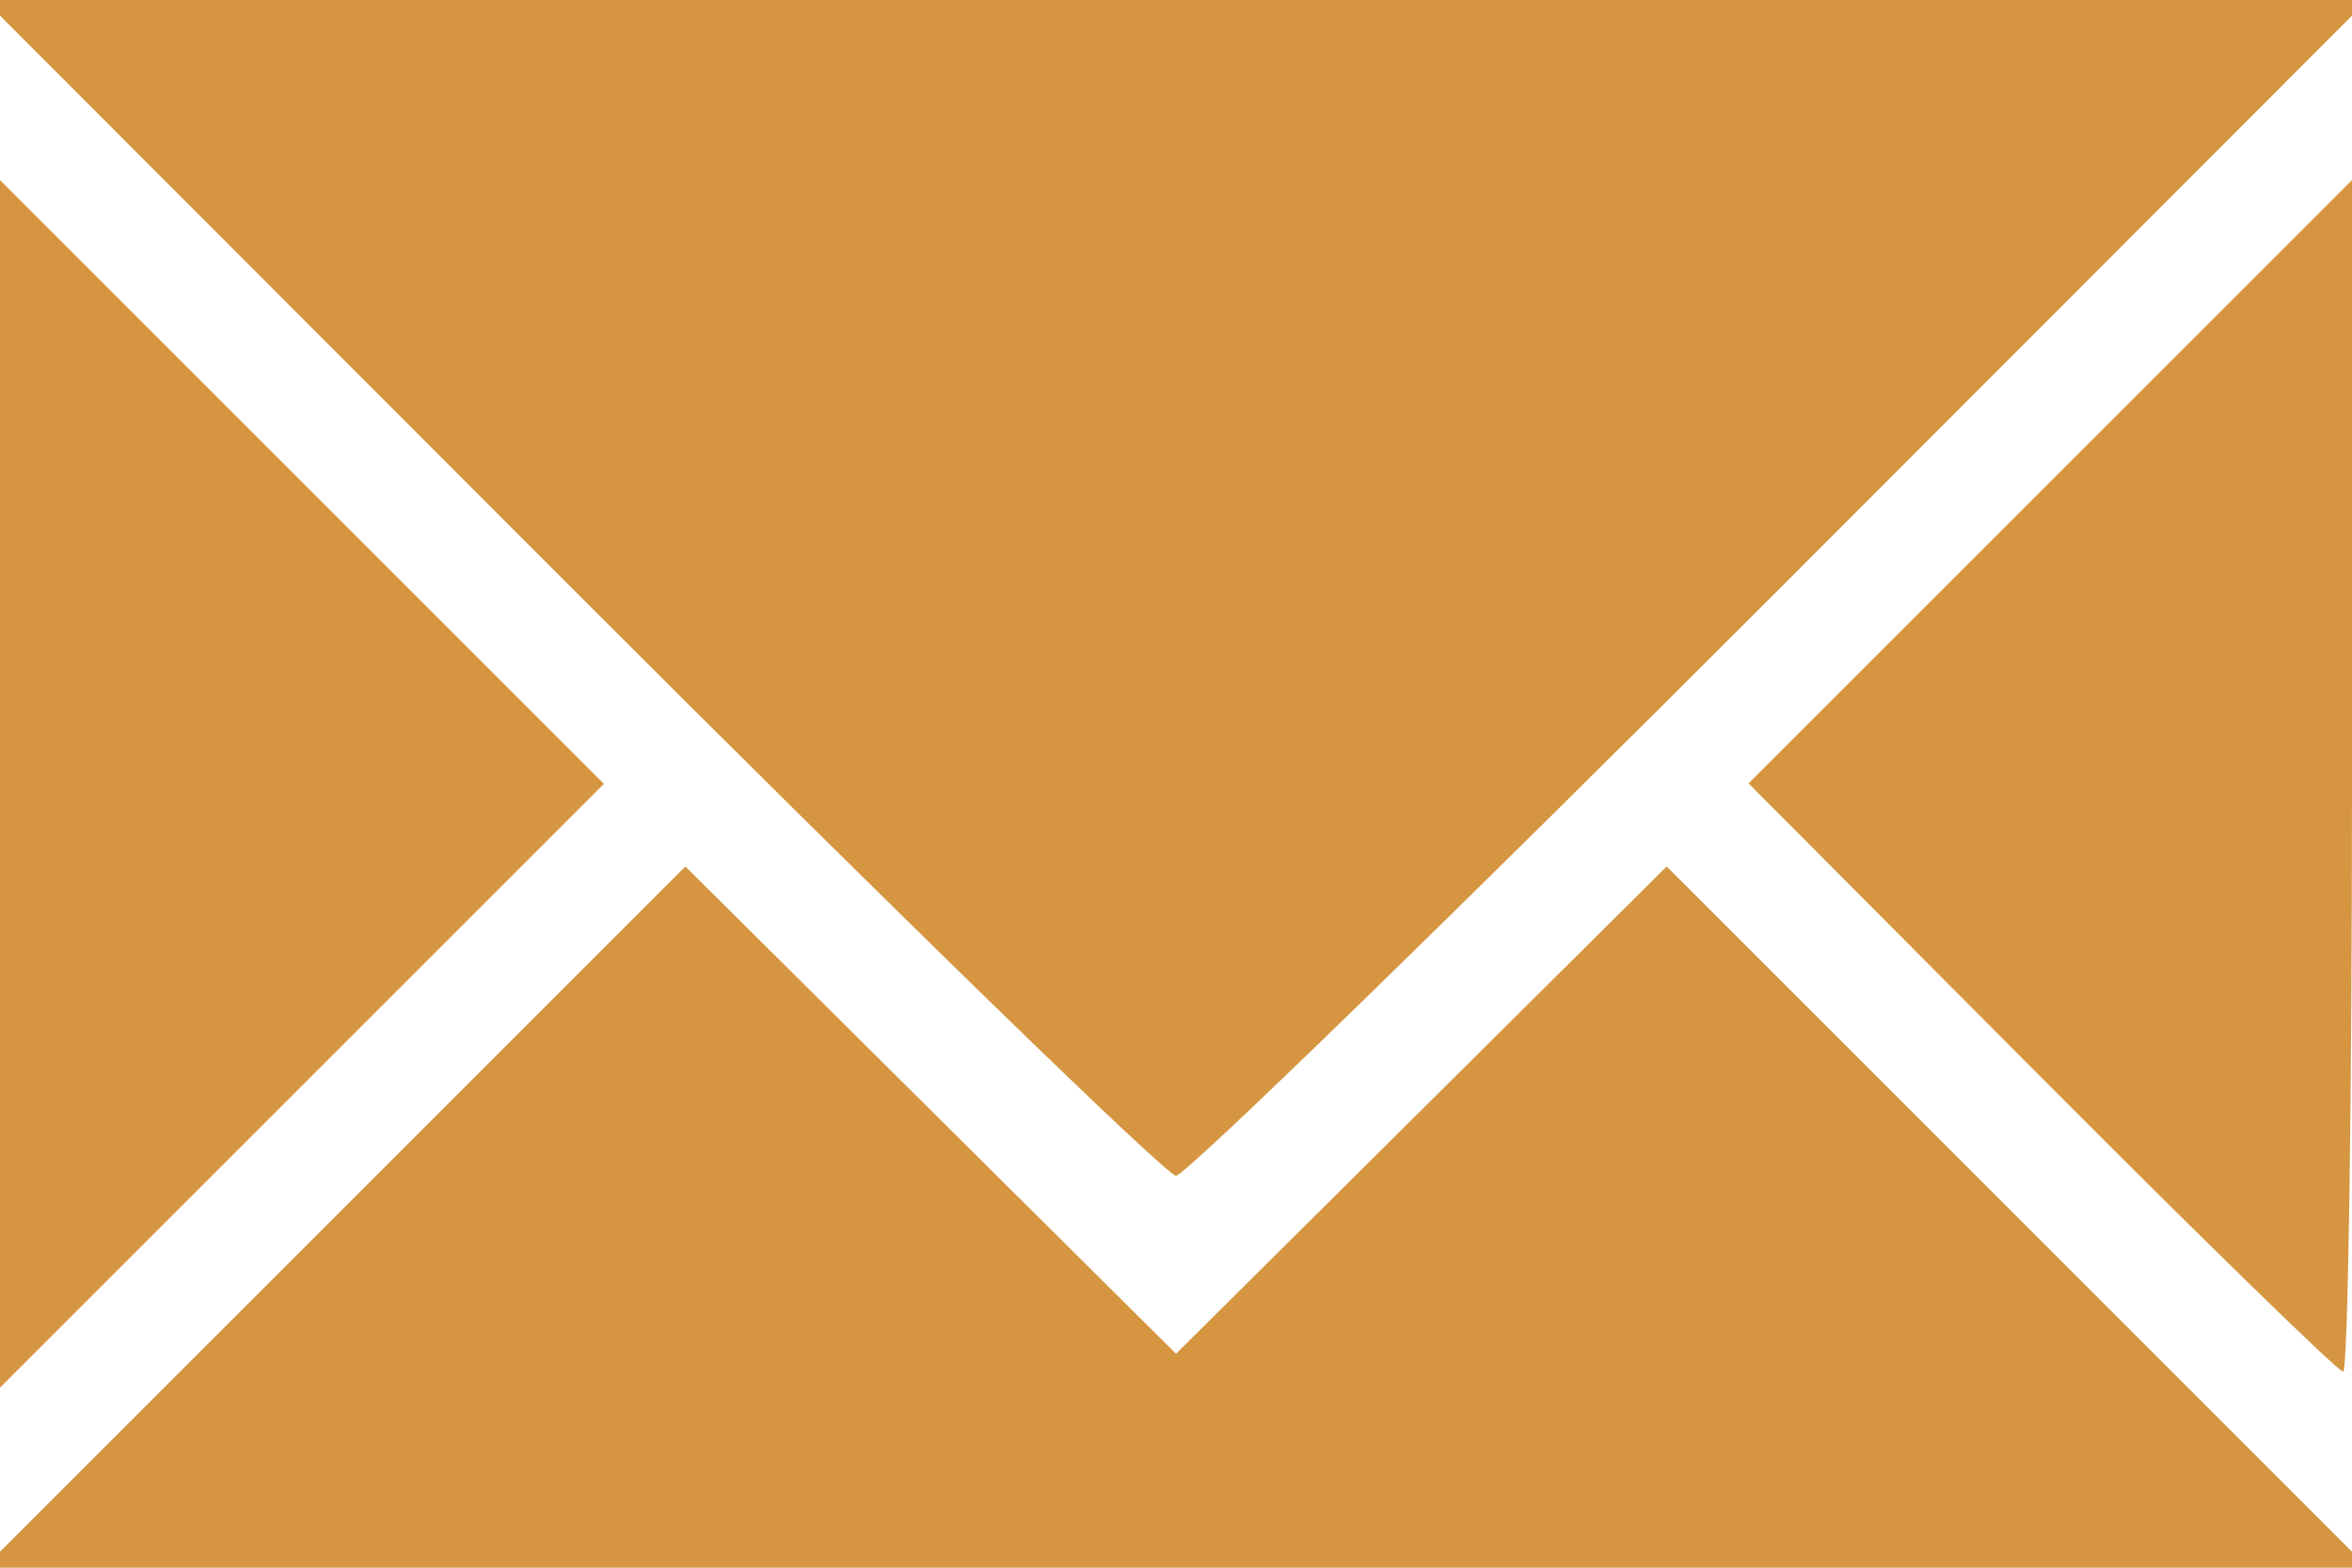 <?xml version="1.0" encoding="UTF-8" standalone="no"?>
<!-- Created with Inkscape (http://www.inkscape.org/) -->

<svg
   xmlns:dc="http://purl.org/dc/elements/1.1/"
   xmlns:cc="http://creativecommons.org/ns#"
   xmlns:rdf="http://www.w3.org/1999/02/22-rdf-syntax-ns#"
   xmlns:svg="http://www.w3.org/2000/svg"
   xmlns="http://www.w3.org/2000/svg"
   xmlns:sodipodi="http://sodipodi.sourceforge.net/DTD/sodipodi-0.dtd"
   xmlns:inkscape="http://www.inkscape.org/namespaces/inkscape"
   version="1.1"
   id="svg4598"
   width="72"
   height="48"
   viewBox="0 0 72 48"
   sodipodi:docname="envelope.svg"
   inkscape:version="0.92.2 (5c3e80d, 2017-08-06)">
  <defs
     id="defs4602" />
  <sodipodi:namedview
     pagecolor="#ffffff"
     bordercolor="#666666"
     borderopacity="1"
     objecttolerance="10"
     gridtolerance="10"
     guidetolerance="10"
     inkscape:pageopacity="0"
     inkscape:pageshadow="2"
     inkscape:window-width="1920"
     inkscape:window-height="1017"
     id="namedview4600"
     showgrid="false"
     inkscape:zoom="3.9444444"
     inkscape:cx="36"
     inkscape:cy="24"
     inkscape:window-x="-8"
     inkscape:window-y="-8"
     inkscape:window-maximized="1"
     inkscape:current-layer="svg4598" />
  <path
     style="fill:#d59541;fill-opacity:1"
     d="m 10.246,37.265 10.735,-10.735 7.51,7.46 7.51,7.46 7.51,-7.46 7.51,-7.46 10.735,10.735 L 72.488,48 H 36 -0.488 Z M 2.112676e-6,24 V 5.514 L 9.243,14.757 18.486,24 9.243,33.243 2.112676e-6,42.486 Z M 62.493,32.993 l -8.965,-9.007 9.236,-9.236 9.236,-9.236 V 23.757 C 72,33.791 71.878,42 71.729,42 c -0.149,0 -4.305,-4.053 -9.236,-9.007 z M 17.5,18 -0.479,2.112676e-8 H 36 72.479 L 54.5,18 c -9.889,9.9 -18.214,18 -18.5,18 -0.286,0 -8.611,-8.1 -18.5,-18 z"
     id="path4608"
     inkscape:connector-curvature="0" />
</svg>
